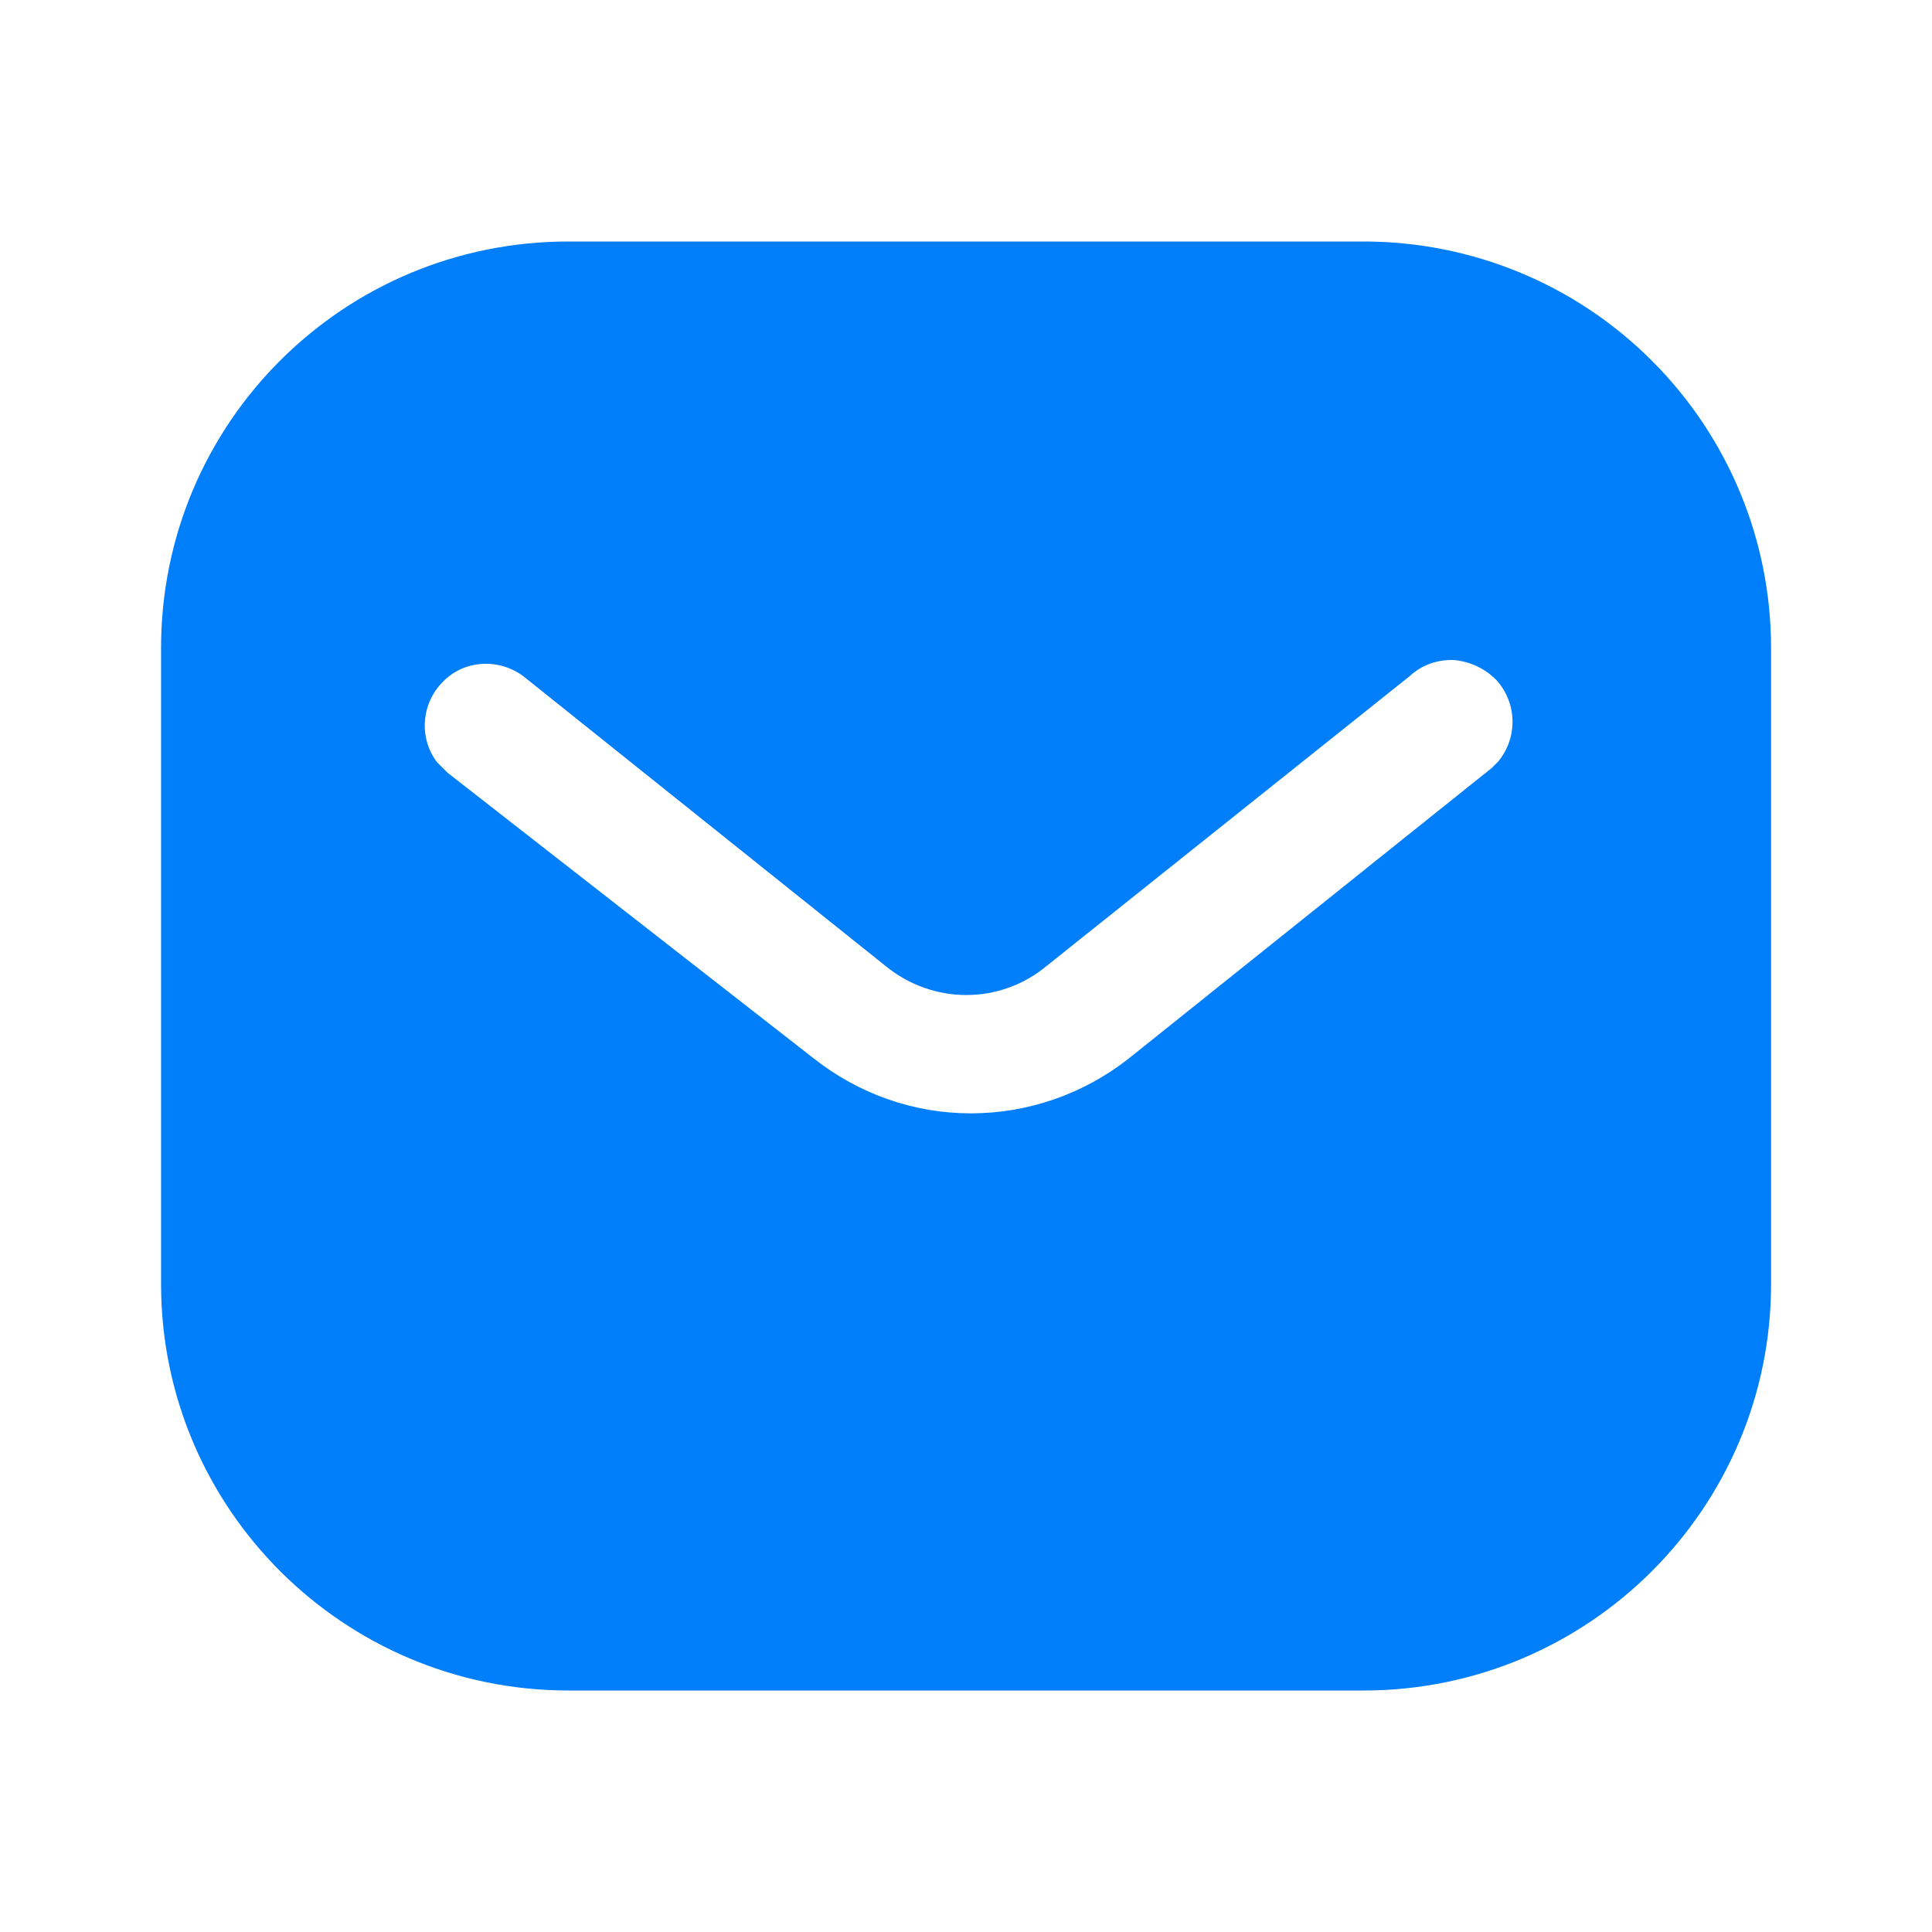 <svg width="30" height="30" viewBox="0 0 30 30" fill="none" xmlns="http://www.w3.org/2000/svg">
<path fill-rule="evenodd" clip-rule="evenodd" d="M21.175 3.75C22.851 3.75 24.463 4.412 25.65 5.601C26.837 6.787 27.501 8.387 27.501 10.062V19.938C27.501 23.425 24.663 26.25 21.175 26.25H8.826C5.337 26.25 2.501 23.425 2.501 19.938V10.062C2.501 6.575 5.325 3.75 8.826 3.75H21.175ZM23.164 11.925L23.264 11.825C23.563 11.463 23.563 10.938 23.25 10.575C23.076 10.389 22.838 10.275 22.589 10.25C22.326 10.236 22.076 10.325 21.888 10.5L16.251 15C15.526 15.601 14.488 15.601 13.751 15L8.126 10.5C7.738 10.213 7.2 10.25 6.876 10.588C6.539 10.925 6.501 11.463 6.788 11.838L6.951 12L12.639 16.438C13.339 16.988 14.188 17.288 15.076 17.288C15.963 17.288 16.826 16.988 17.525 16.438L23.164 11.925Z" fill="#017EFA"/>
</svg>
